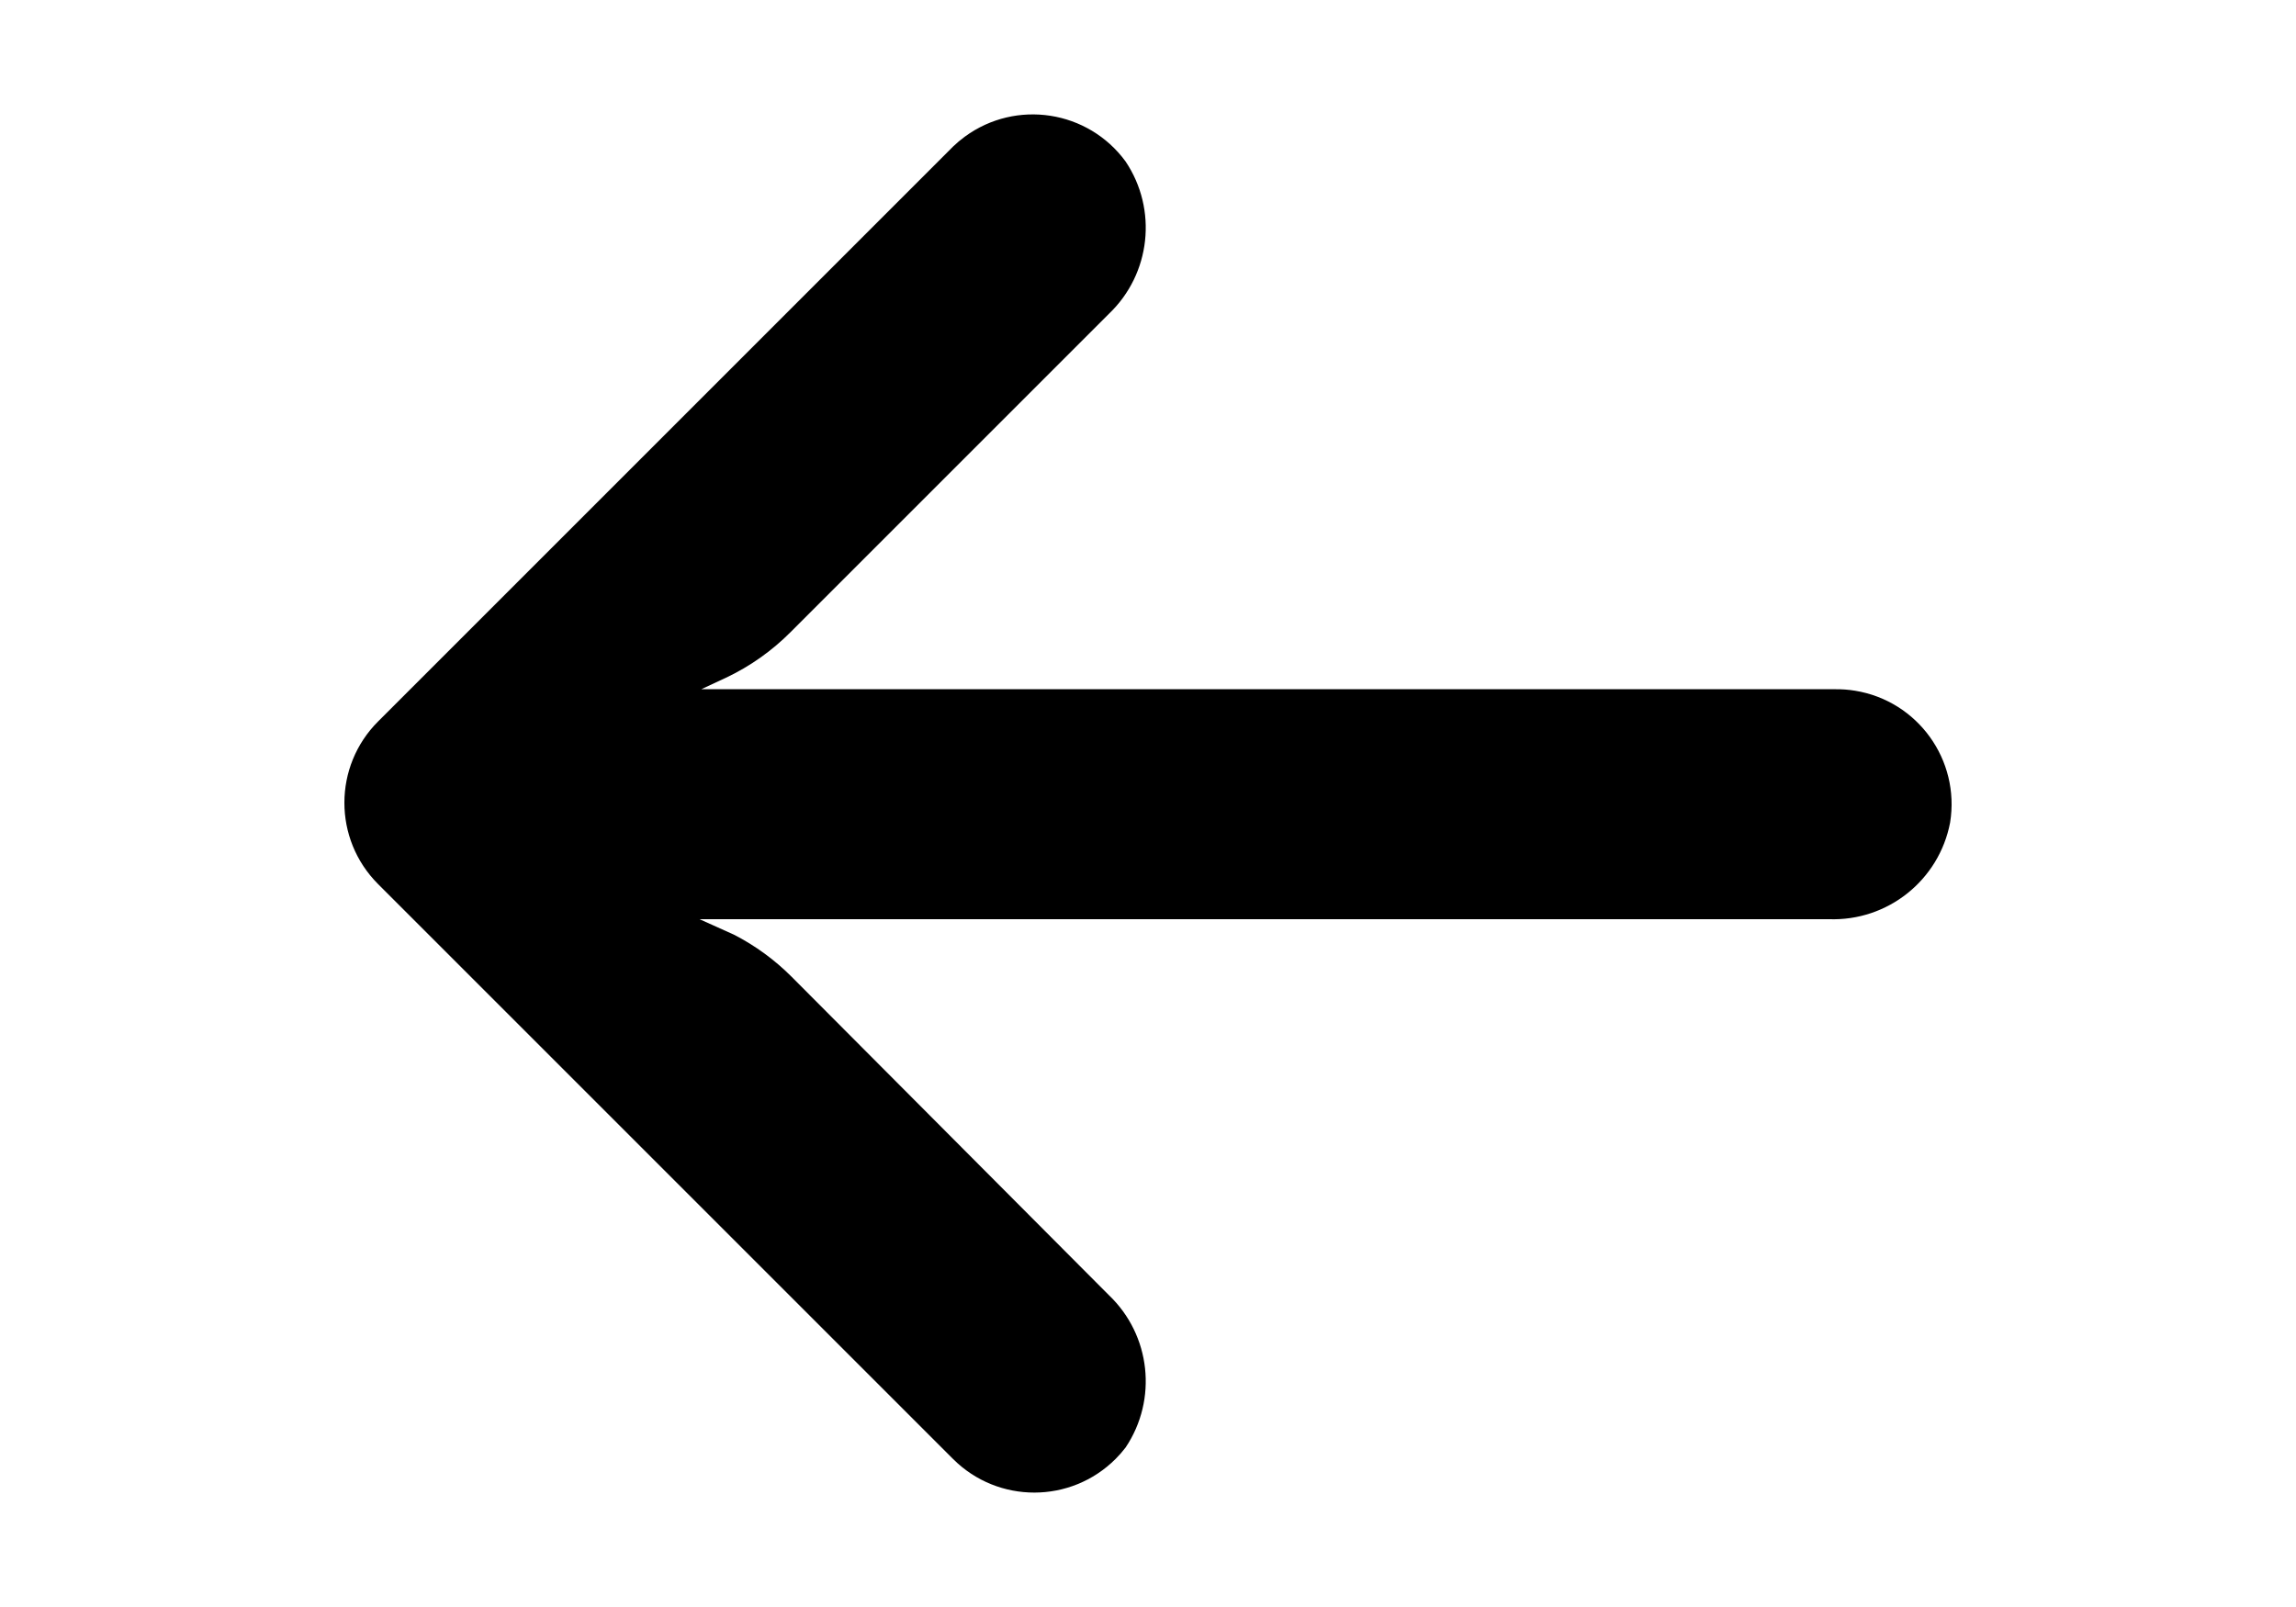 <?xml version="1.0" encoding="utf-8"?>
<!-- Generator: Adobe Illustrator 16.0.0, SVG Export Plug-In . SVG Version: 6.00 Build 0)  -->
<!DOCTYPE svg PUBLIC "-//W3C//DTD SVG 1.1//EN" "http://www.w3.org/Graphics/SVG/1.1/DTD/svg11.dtd">
<svg version="1.1" id="Capa_1" xmlns="http://www.w3.org/2000/svg" xmlns:xlink="http://www.w3.org/1999/xlink" x="0px" y="0px"
	 width="2880px" height="2016px" viewBox="0 0 2880 2016" enable-background="new 0 0 2880 2016" xml:space="preserve">
<g>
	<g>
		<path d="M2326.826,866.494c-8.249-1.338-16.598-1.956-24.949-1.848H879.629l31.014-14.426
			c30.313-14.348,57.891-33.874,81.496-57.696l398.834-398.835c52.527-50.143,61.354-130.806,20.916-191.123
			c-47.063-64.274-137.319-78.23-201.6-31.166c-5.191,3.804-10.128,7.951-14.768,12.414l-721.218,721.22
			c-56.362,56.3-56.413,147.629-0.111,203.992c0.036,0.035,0.075,0.076,0.111,0.111l721.22,721.22
			c56.407,56.25,147.736,56.124,203.991-0.284c4.427-4.439,8.561-9.164,12.374-14.142c40.438-60.315,31.611-140.979-20.916-191.123
			L992.86,1225.256c-21.163-21.186-45.495-38.95-72.122-52.647l-43.273-19.475h1416.475
			c73.687,2.736,138.334-48.735,152.177-121.164C2458.867,953.334,2405.461,879.251,2326.826,866.494z"/>
	</g>
</g>
</svg>
